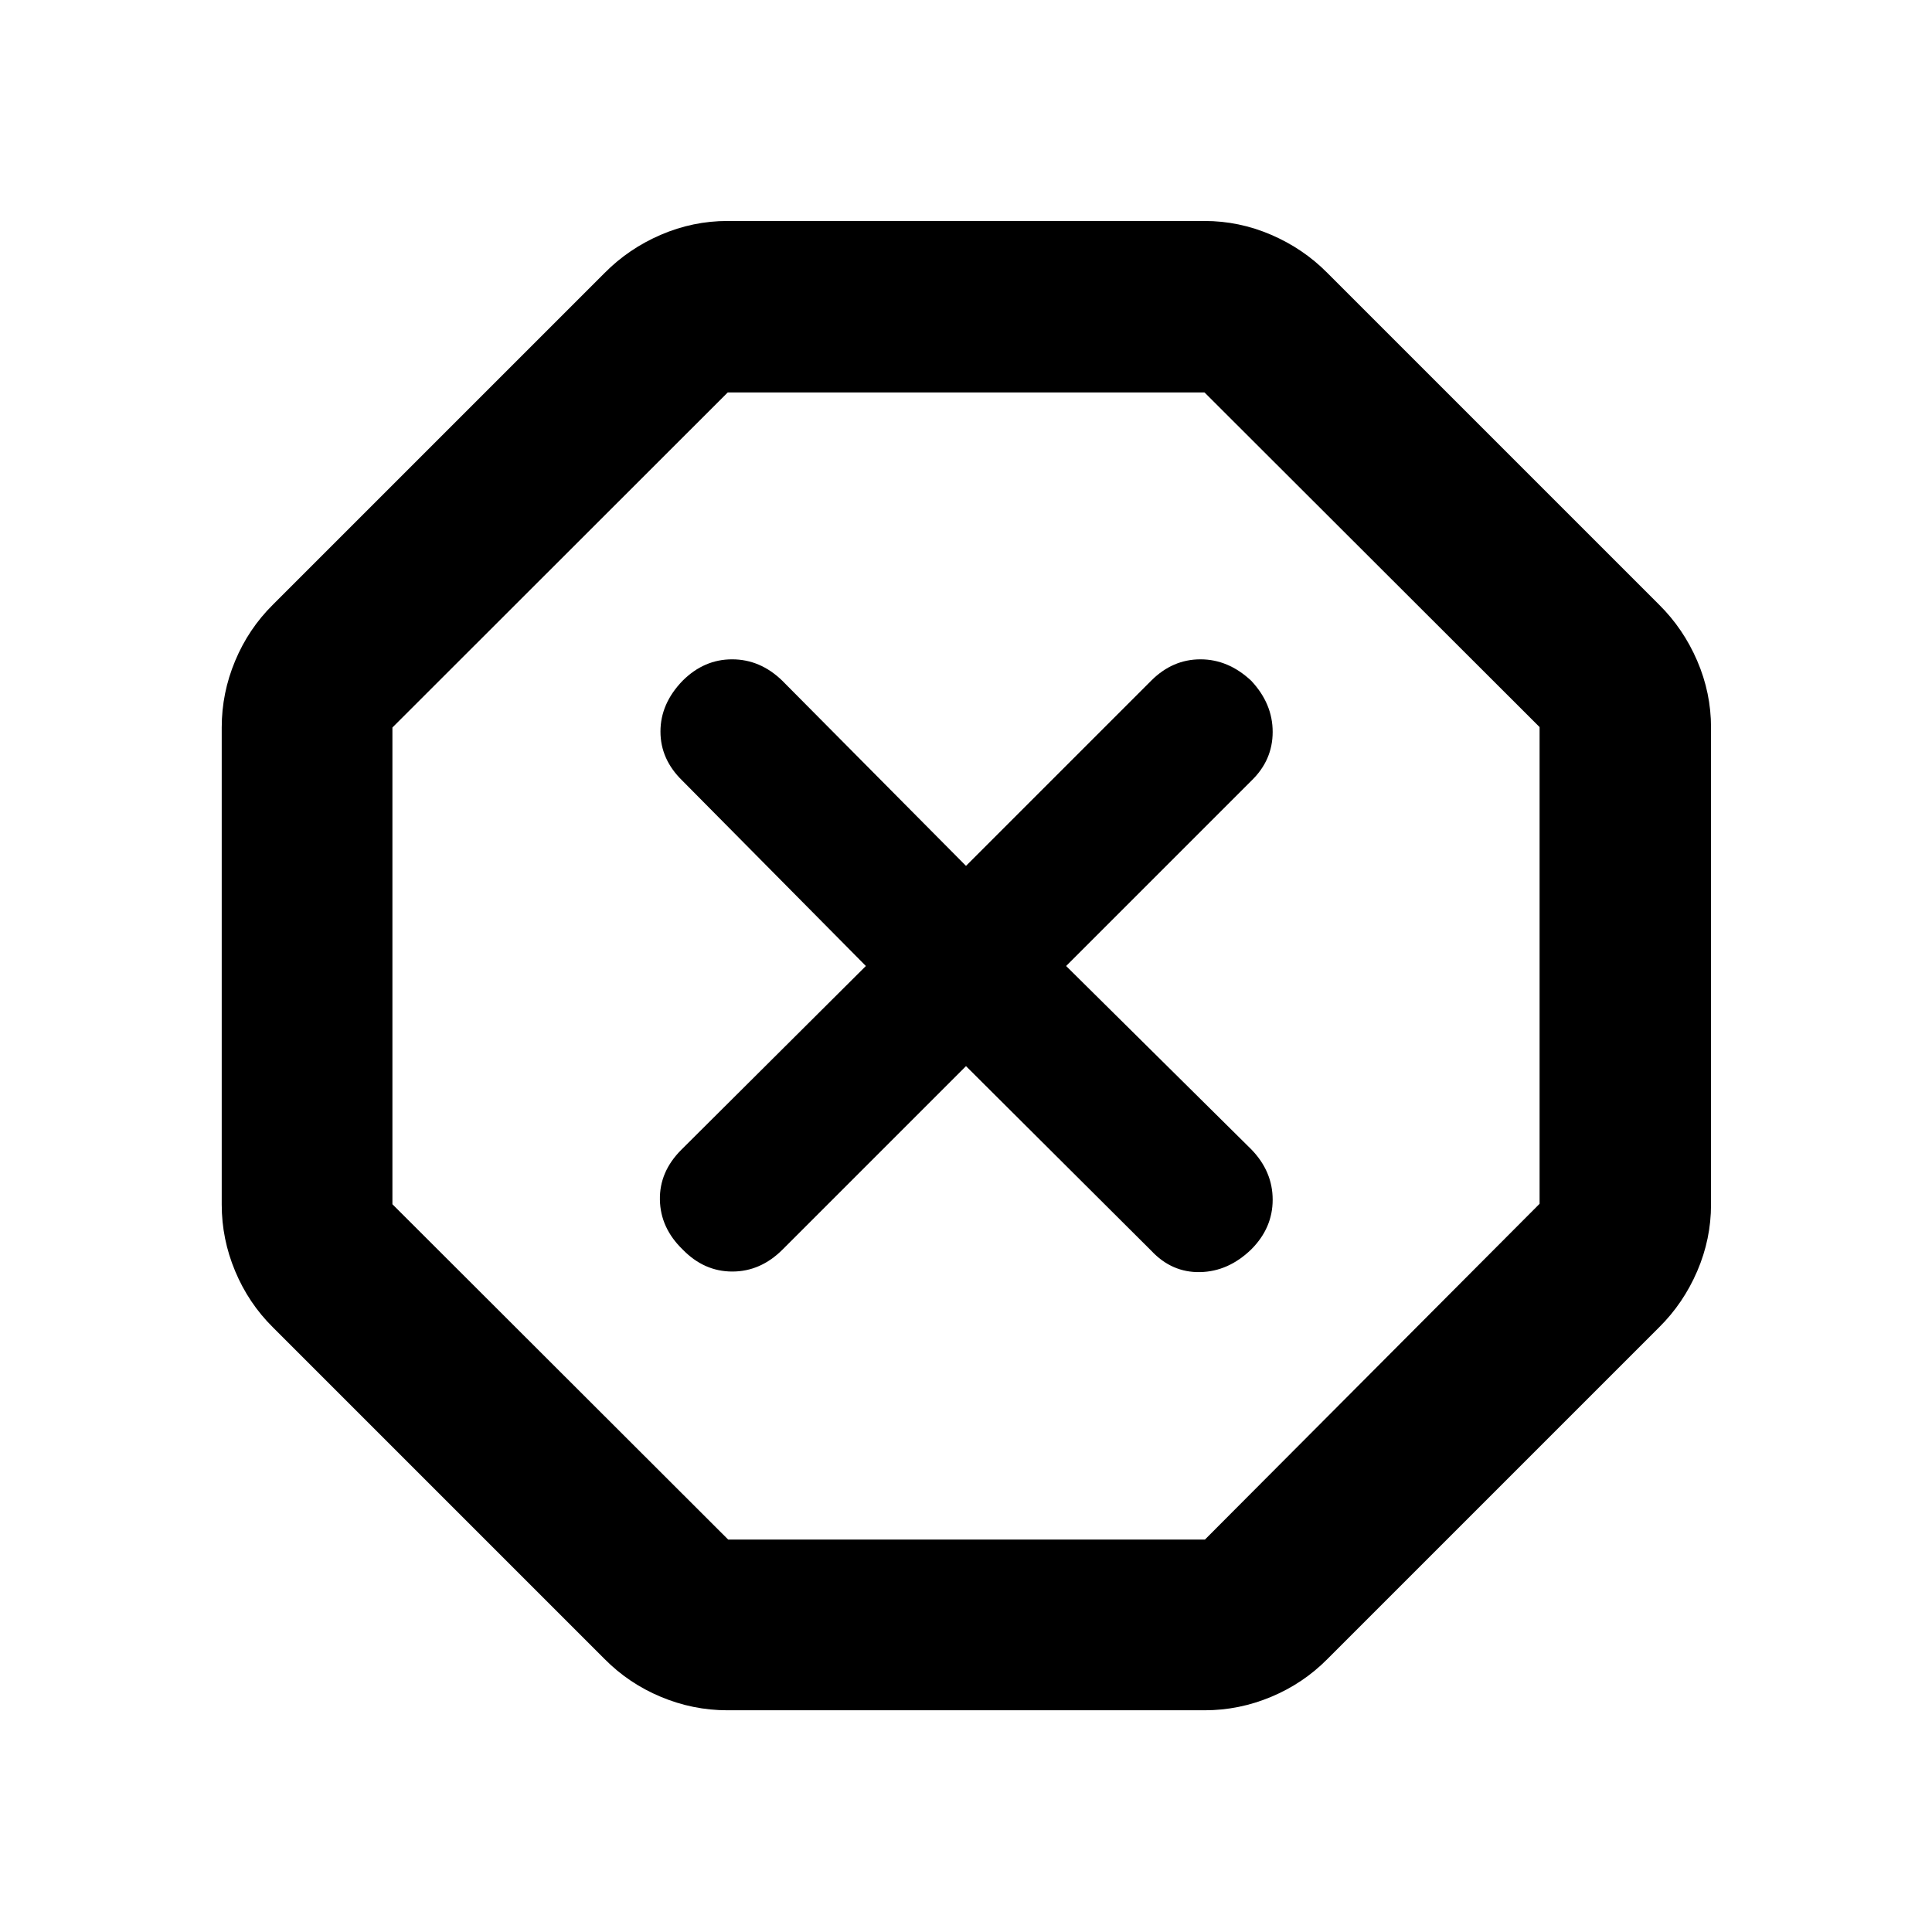 <svg xmlns="http://www.w3.org/2000/svg" height="40" viewBox="0 -960 960 960" width="40"><path d="M361.45-110.17q-17.14 0-33.08-6.68-15.95-6.67-27.89-18.73l-164.9-164.9q-12.06-11.94-18.73-27.89-6.68-15.94-6.68-33.08v-237.1q0-17.14 6.68-33.08 6.67-15.95 18.73-27.89l164.9-164.9q11.94-12.06 27.89-18.92 15.94-6.86 33.08-6.86h237.1q17.14 0 33.08 6.86 15.95 6.86 27.89 18.92l164.9 164.9q12.06 11.94 18.92 27.89 6.86 15.94 6.86 33.08v237.1q0 17.14-6.86 33.08-6.86 15.95-18.92 27.89l-164.9 164.9q-11.94 12.06-27.89 18.73-15.94 6.68-33.08 6.68h-237.1Zm.39-84.82h236.88l166.29-166.85v-236.88L598.5-765.01H361.62L194.99-598.5v236.88l166.85 166.63ZM480-430.25l92.04 91.71q10.21 10.92 24.27 10.64 14.06-.28 25.42-11.27 10.65-10.65 10.65-24.71 0-14.05-10.59-24.98L529.75-480l92.04-92.04q10.59-10.21 10.59-24.27 0-14.06-10.65-25.42-11.36-10.65-25.23-10.65-13.87 0-24.46 10.59L480-529.75l-91.32-92.04q-10.93-10.59-24.9-10.59-13.96 0-24.61 10.65-10.99 11.36-10.99 25.23 0 13.87 10.93 24.46L430.25-480l-91.71 91.32q-10.92 10.93-10.64 24.9.28 13.96 11.27 24.61 10.65 10.99 24.71 10.99 14.05 0 24.98-10.93L480-430.25Zm0-49.75Z"/></svg>